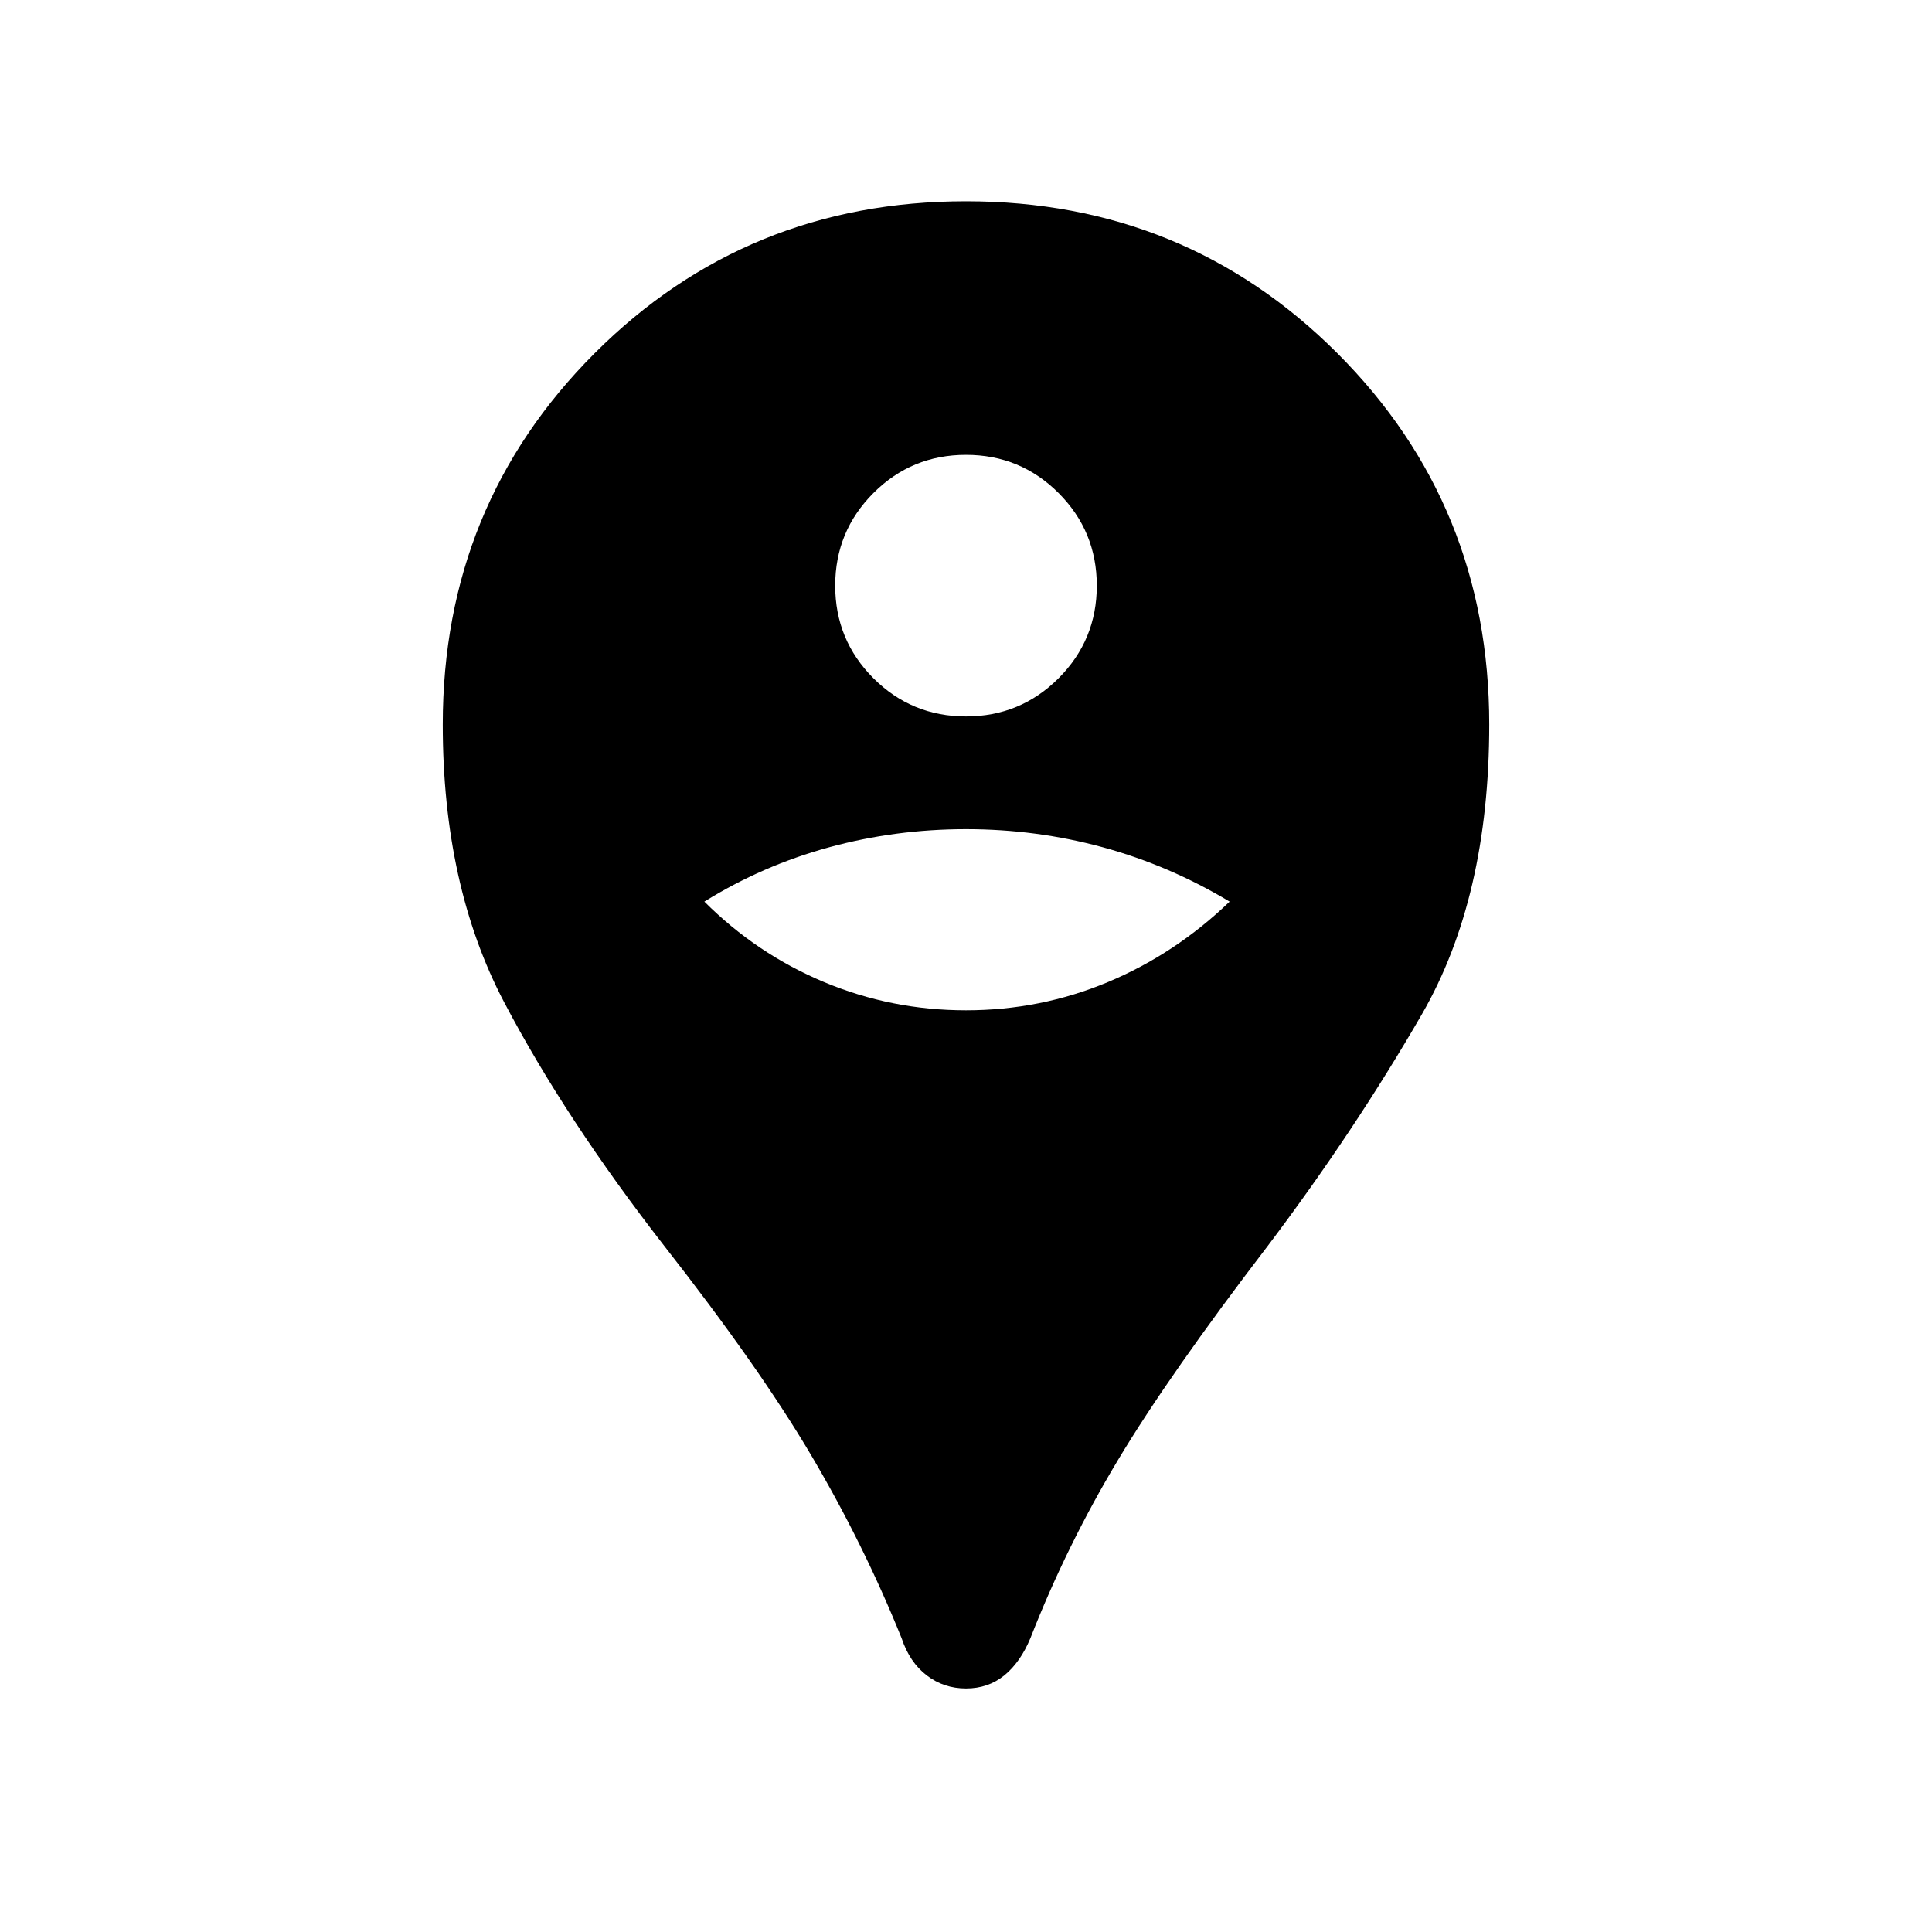 <svg xmlns="http://www.w3.org/2000/svg" height="40" width="40"><path d="M20 34.958Q19.542 34.958 19.188 34.688Q18.833 34.417 18.667 33.917Q17.875 31.958 16.792 30.125Q15.708 28.292 13.75 25.792Q11.708 23.167 10.438 20.75Q9.167 18.333 9.167 15Q9.167 10.458 12.312 7.313Q15.458 4.167 20 4.167Q24.542 4.167 27.688 7.313Q30.833 10.458 30.833 15Q30.833 18.583 29.438 21Q28.042 23.417 26.25 25.792Q24.208 28.458 23.146 30.229Q22.083 32 21.333 33.917Q21.125 34.417 20.792 34.688Q20.458 34.958 20 34.958ZM20 20.917Q21.542 20.917 22.938 20.333Q24.333 19.75 25.458 18.667Q24.208 17.917 22.833 17.542Q21.458 17.167 20 17.167Q18.542 17.167 17.167 17.542Q15.792 17.917 14.583 18.667Q15.667 19.75 17.062 20.333Q18.458 20.917 20 20.917ZM20 14.833Q21.125 14.833 21.917 14.042Q22.708 13.25 22.708 12.125Q22.708 11 21.917 10.208Q21.125 9.417 20 9.417Q18.875 9.417 18.083 10.208Q17.292 11 17.292 12.125Q17.292 13.25 18.083 14.042Q18.875 14.833 20 14.833Z"/></svg>